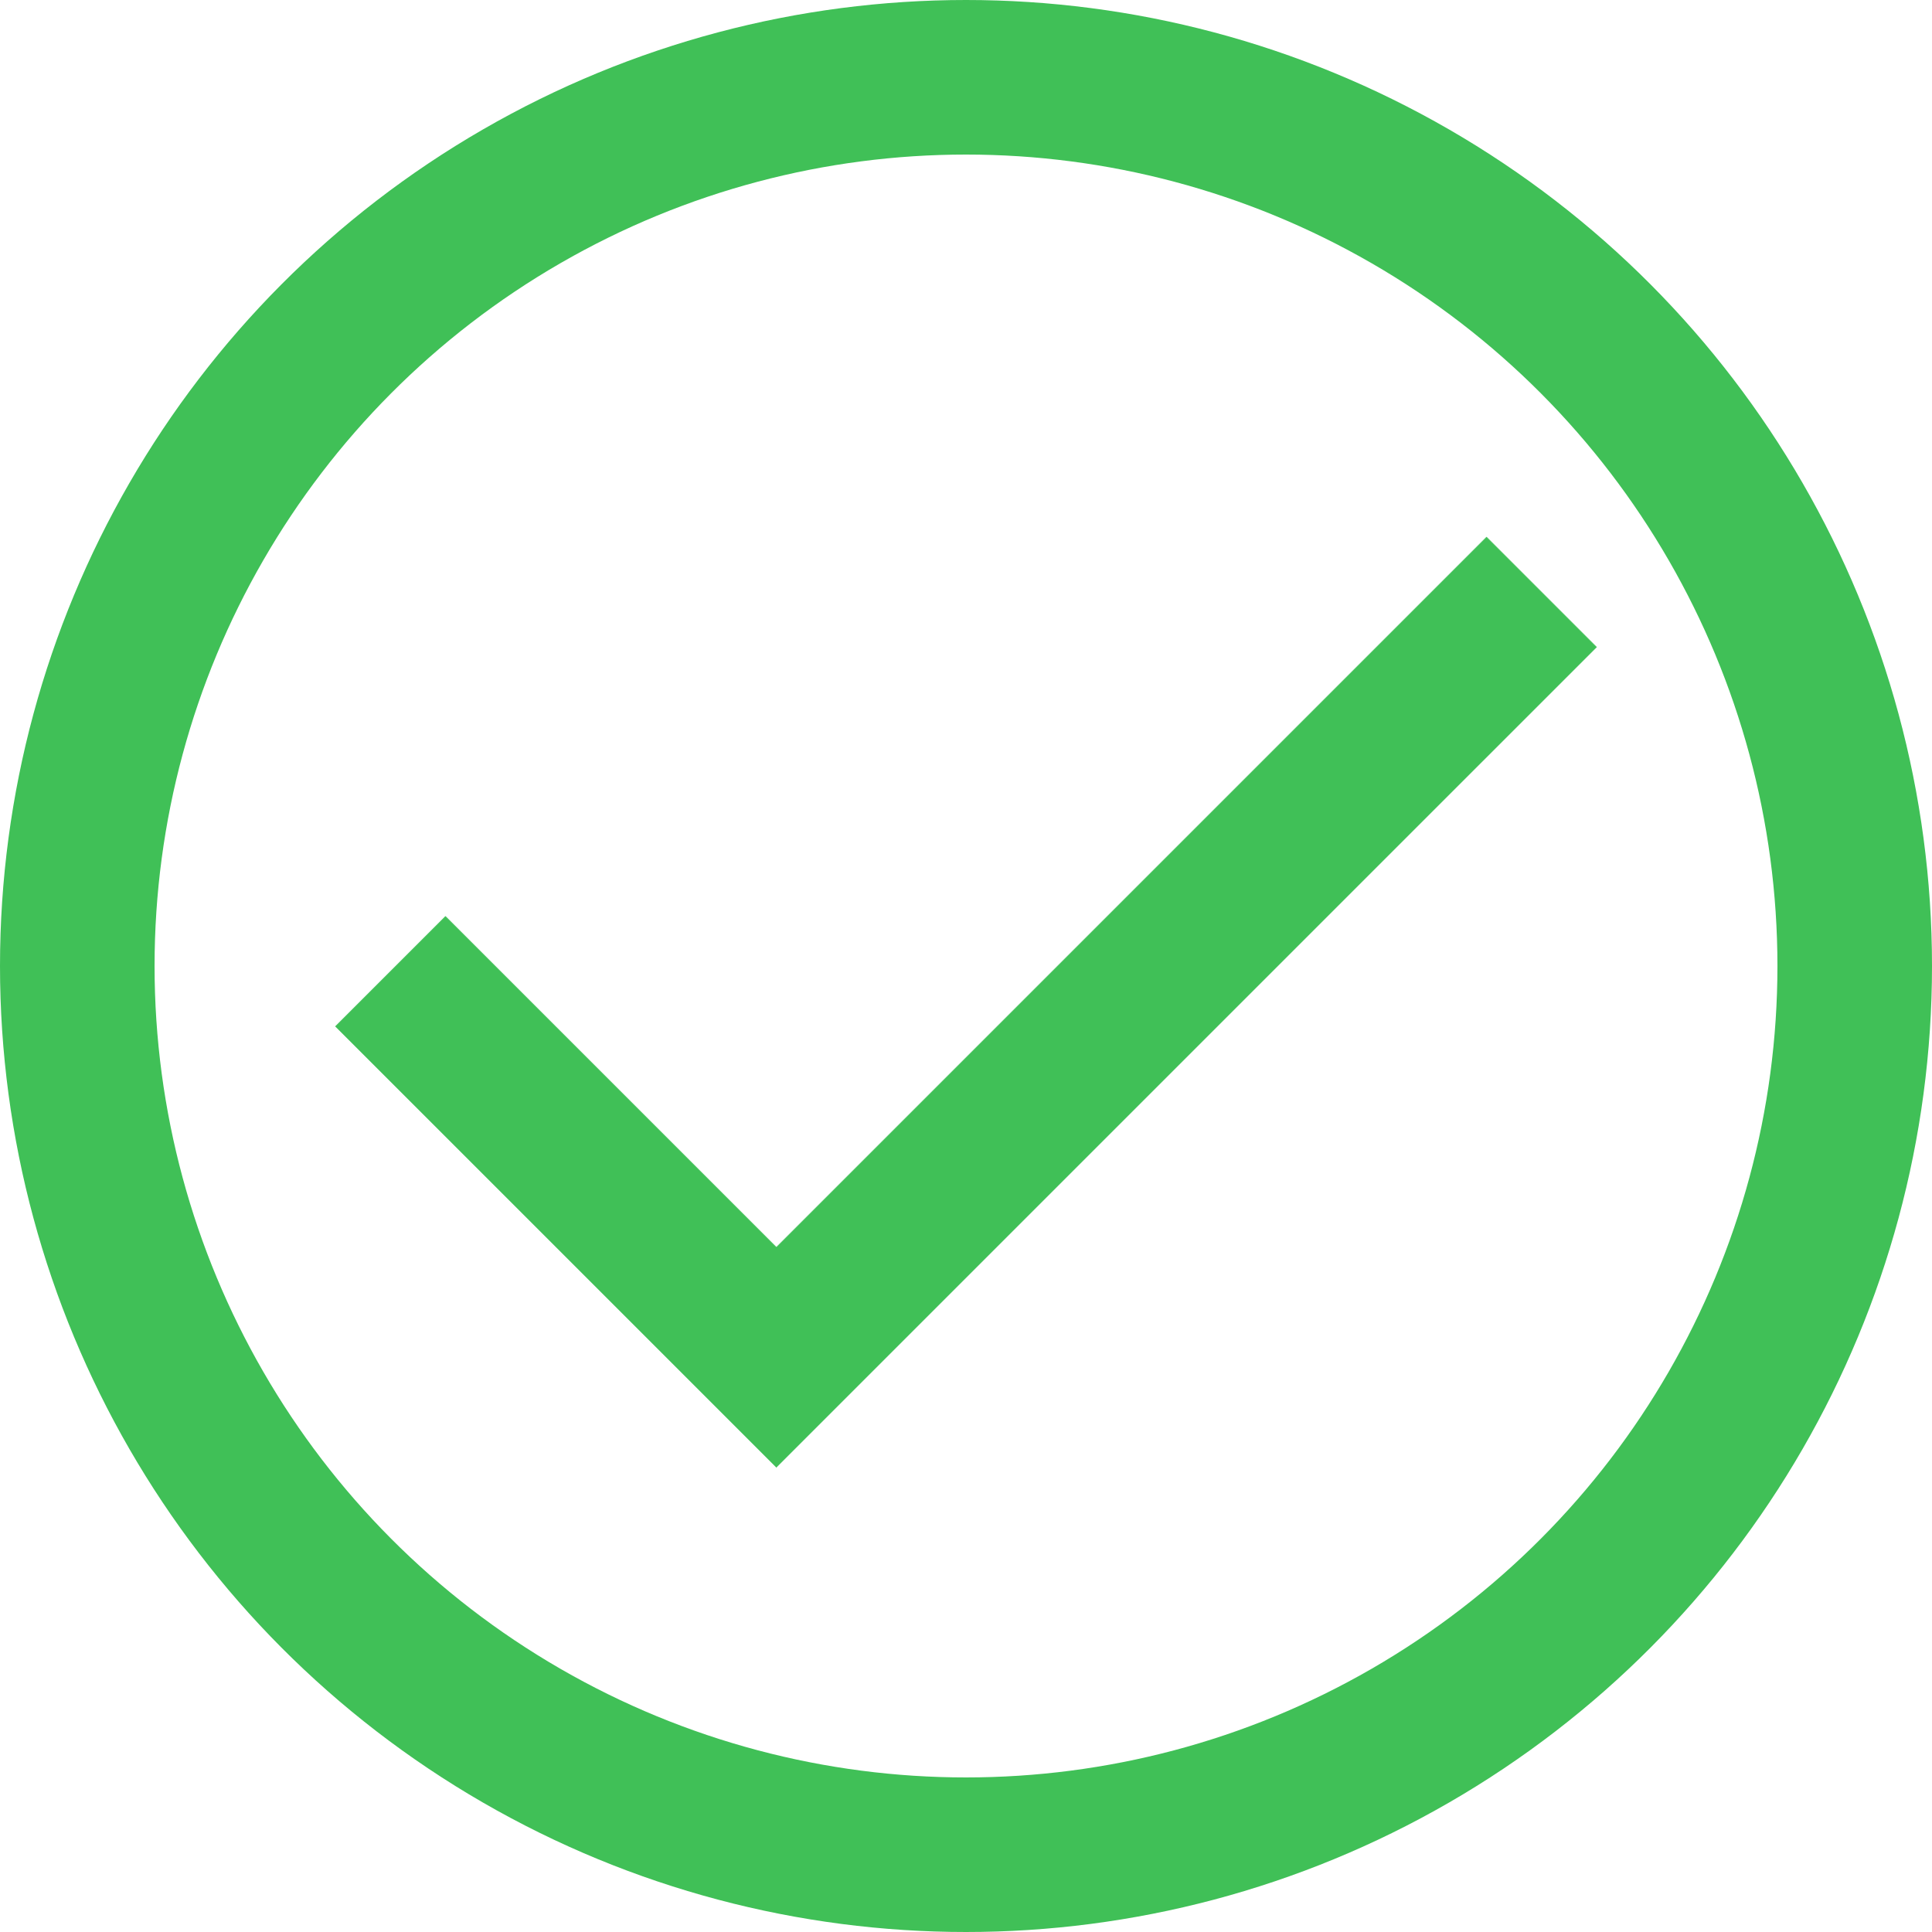 <svg width="100" height="100" viewBox="0 0 100 100" fill="none" xmlns="http://www.w3.org/2000/svg">
<circle cx="50" cy="50" r="46" stroke="#40C057" stroke-width="8"/>
<path d="M40.193 64.552L76.943 27.802L82.635 33.494L40.184 75.944L17.366 53.125L23.057 47.434L40.175 64.552L40.184 64.561L40.193 64.552Z" fill="#40C057" stroke="#40C057" stroke-width="0.025"/>
</svg>
